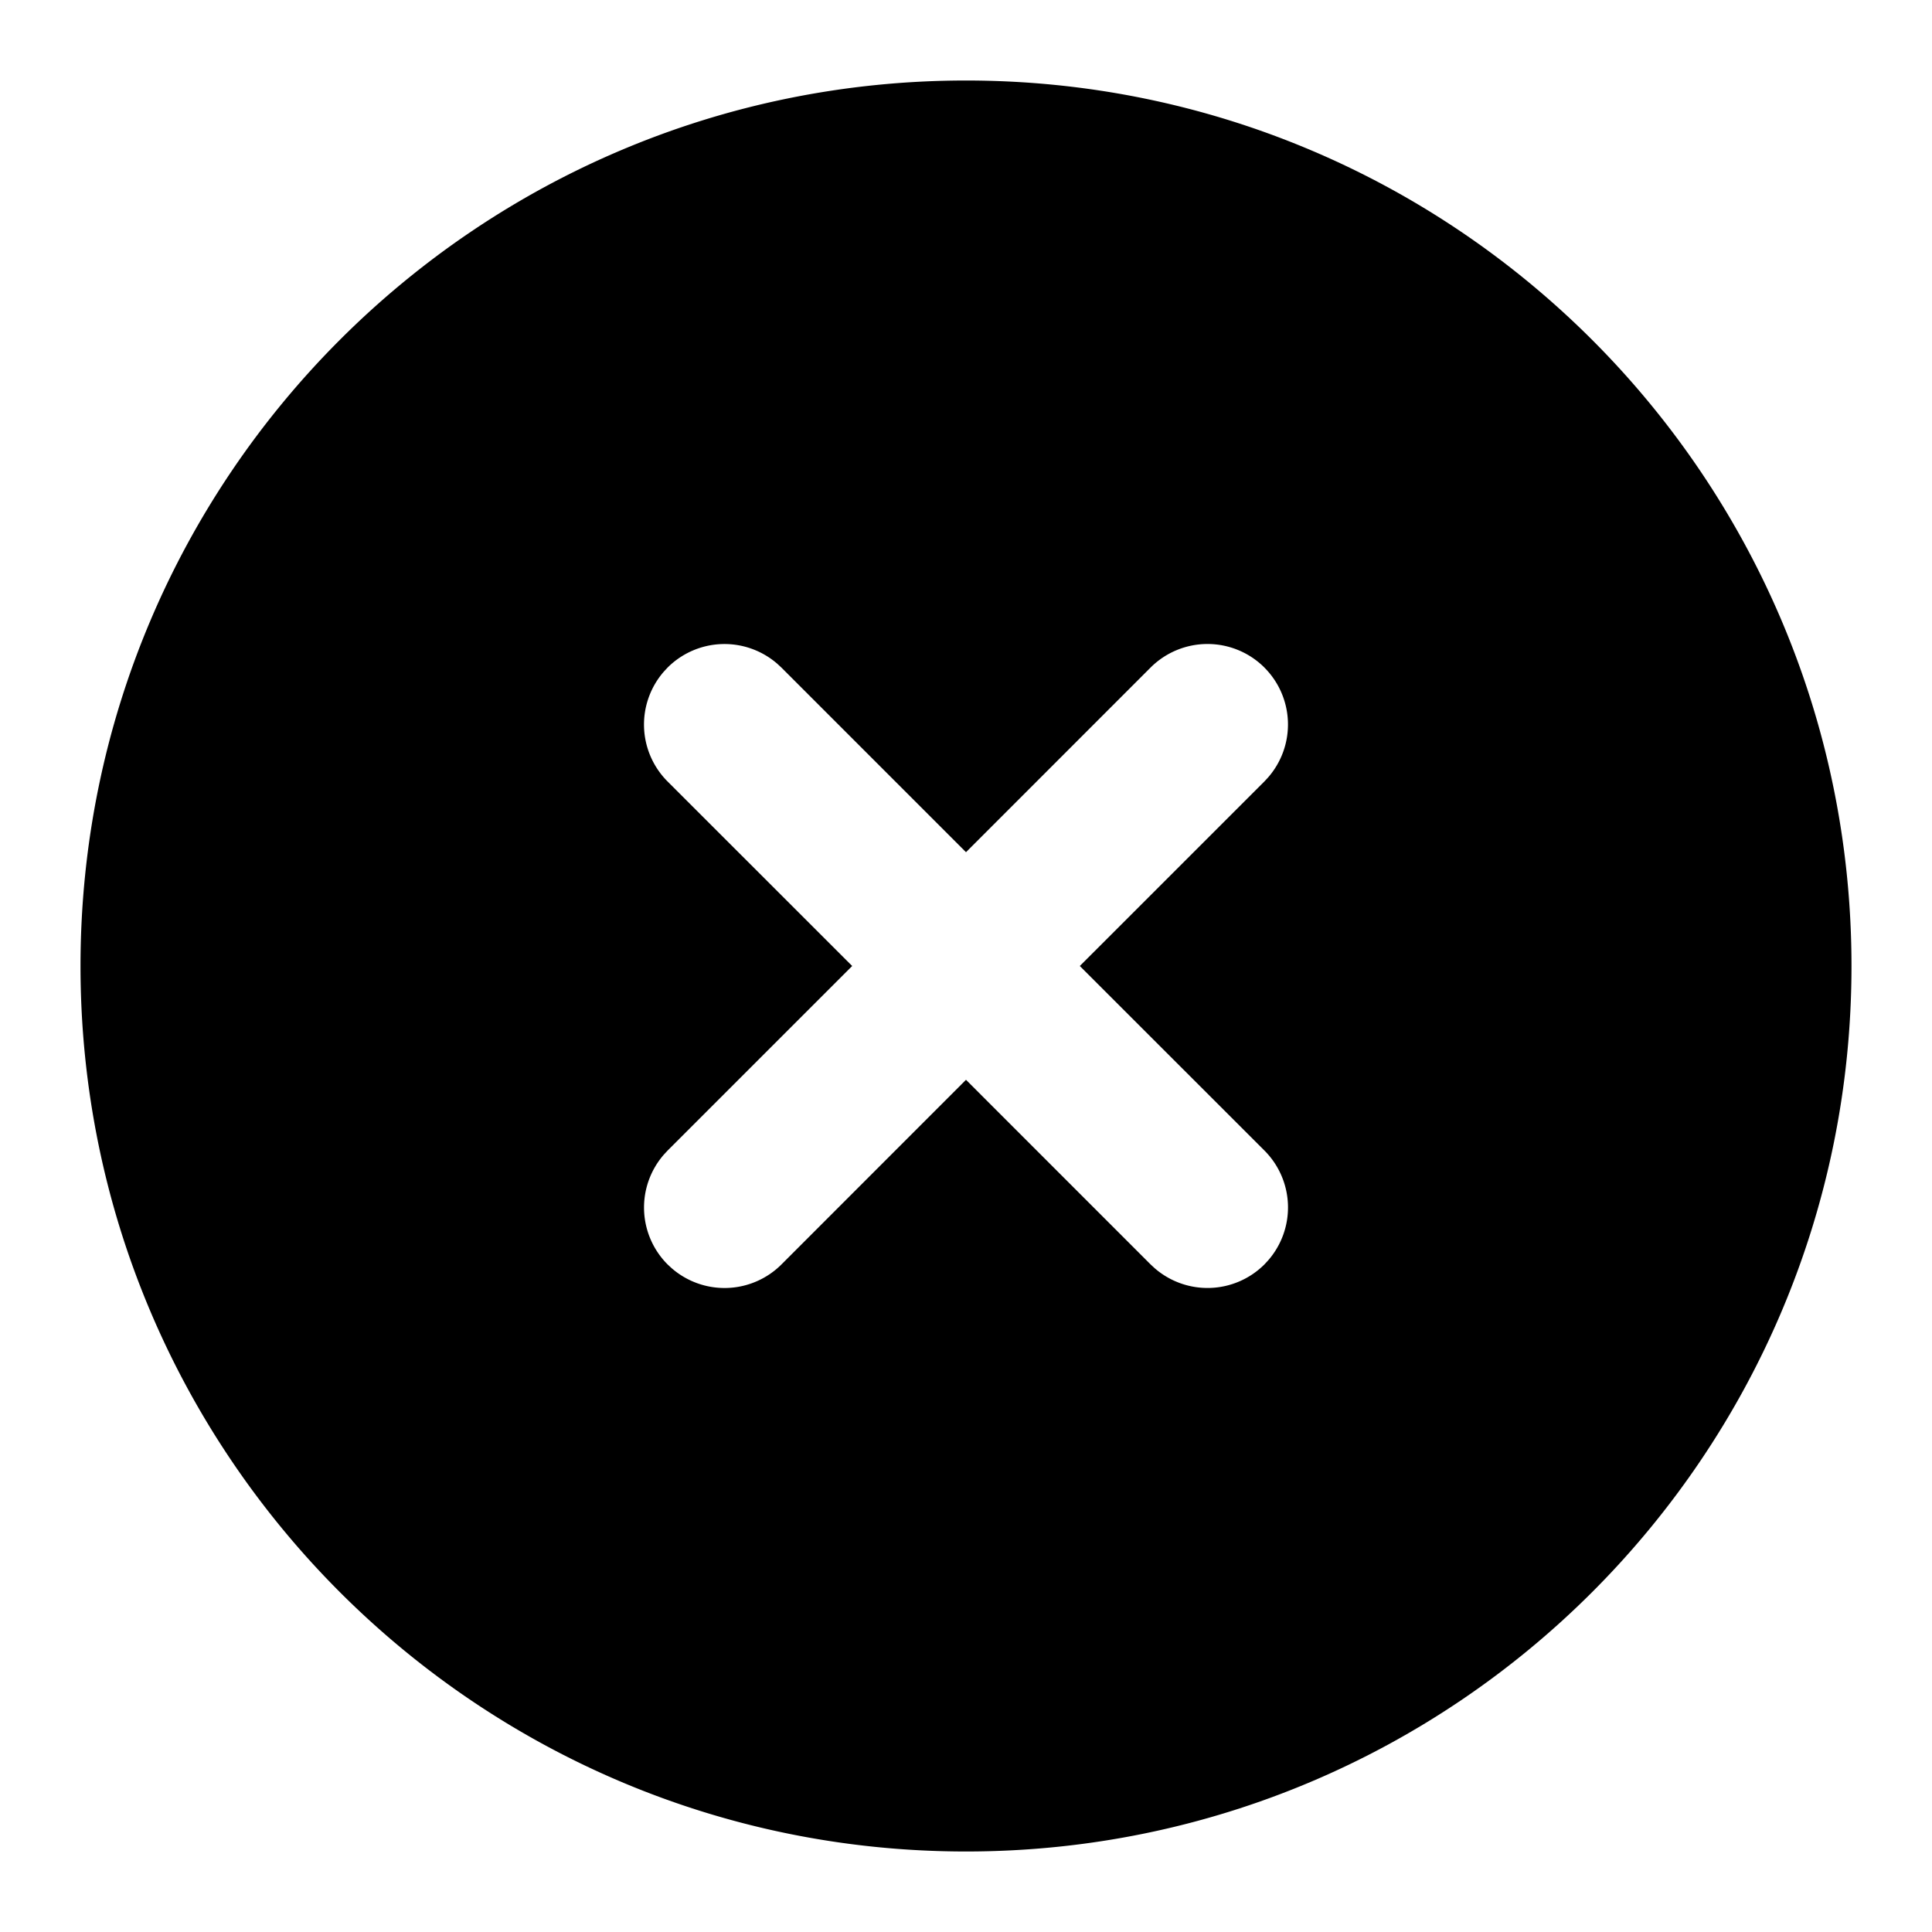 <svg xmlns="http://www.w3.org/2000/svg" viewBox="0 0 64 64"><path fill="#000" fill-rule="evenodd" d="M32 2.667C48.2 2.667 61.333 15.8 61.333 32S48.2 61.333 32 61.333 2.667 48.2 2.667 32 15.8 2.667 32 2.667zm9.886 19.447a2.668 2.668 0 0 0-3.772 0L32 28.23l-6.114-6.115-.134-.124a2.667 2.667 0 0 0-3.638.124l-.124.134a2.667 2.667 0 0 0 .124 3.638L28.23 32l-6.115 6.114-.124.134a2.667 2.667 0 0 0 .124 3.638l.134.124a2.667 2.667 0 0 0 3.638-.124L32 35.77l6.114 6.115.134.124a2.667 2.667 0 0 0 3.638-.124l.124-.134a2.667 2.667 0 0 0-.124-3.638L35.77 32l6.115-6.114.124-.134a2.667 2.667 0 0 0-.124-3.638z" class="fill"/></svg>